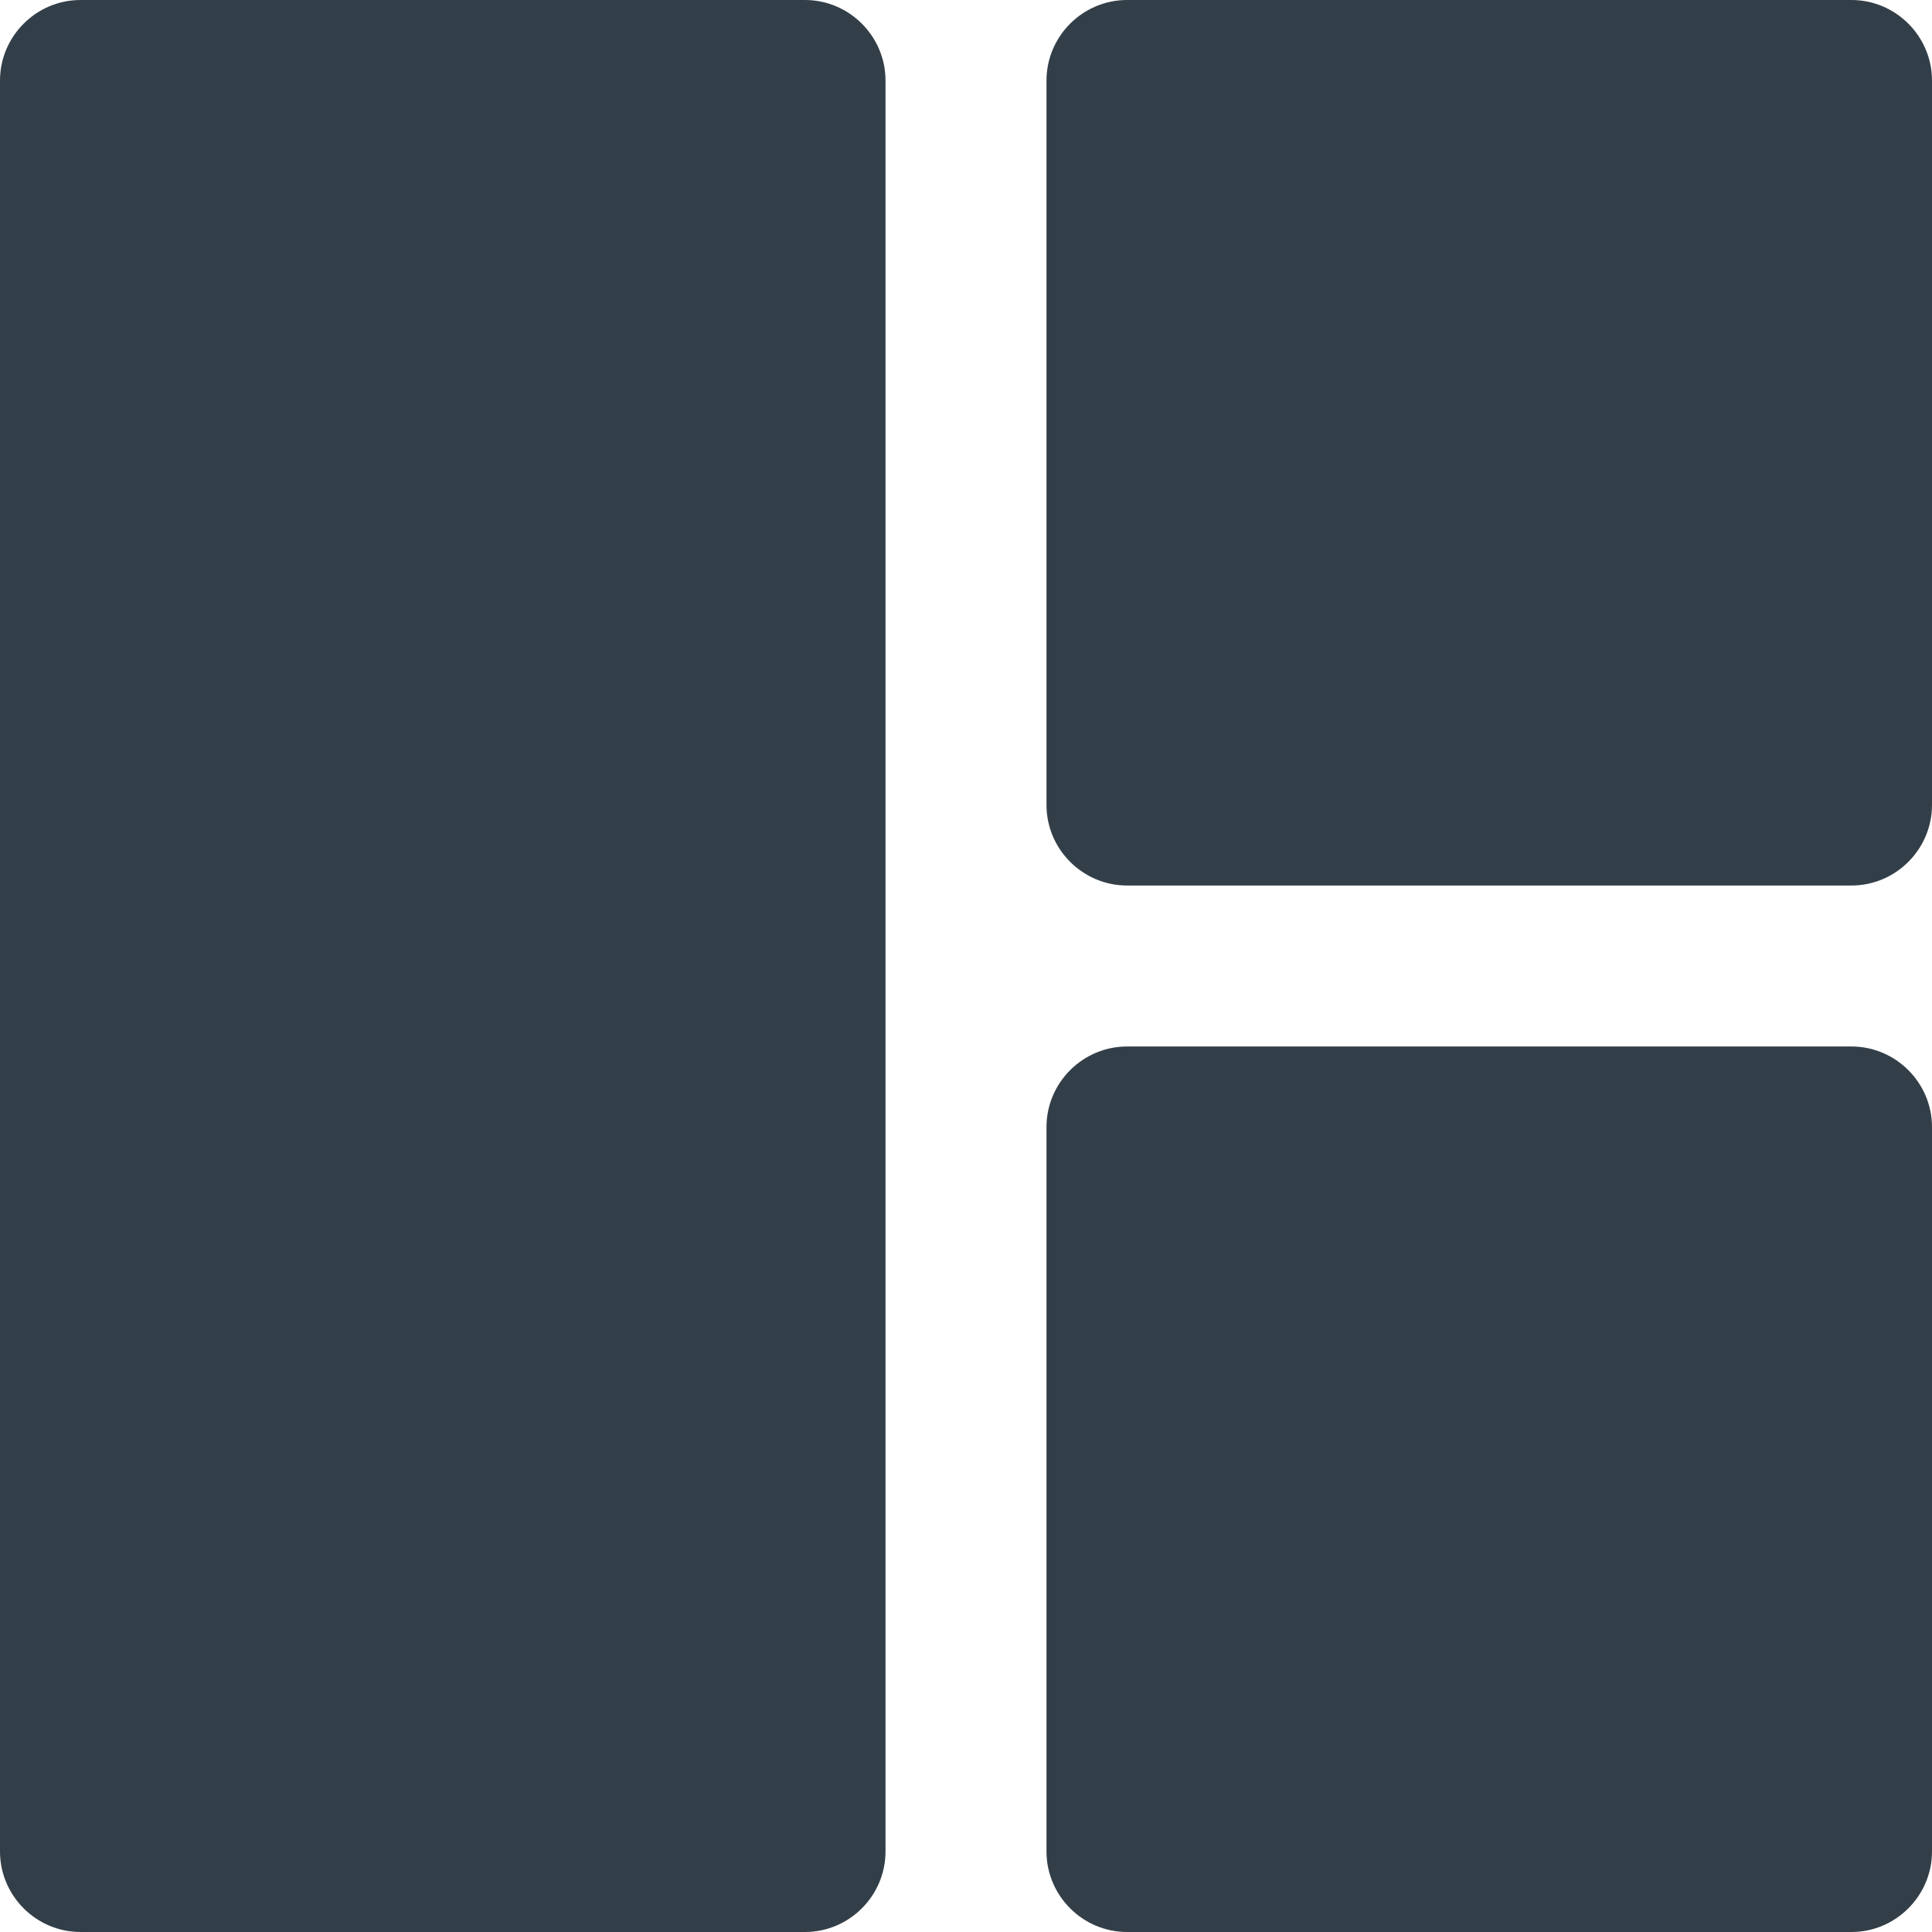 <?xml version="1.0" encoding="iso-8859-1"?>
<!-- Generator: Adobe Illustrator 19.0.0, SVG Export Plug-In . SVG Version: 6.00 Build 0)  -->
<svg xmlns="http://www.w3.org/2000/svg" xmlns:xlink="http://www.w3.org/1999/xlink" version="1.1" id="Capa_1" x="0px" y="0px" viewBox="0 0 409.6 409.6" style="enable-background:new 0 0 409.6 409.6;" xml:space="preserve" width="512px" height="512px">
<g>
	<g>
		<path d="M170.665,0h-153.6C7.685,0,0,7.685,0,17.065v375.47c0,9.38,7.685,17.065,17.065,17.065h153.6    c9.385,0,17.07-7.685,17.07-17.065V17.065C187.735,7.685,180.05,0,170.665,0z" fill="#333F48"/>
	</g>
</g>
<g>
	<g>
		<path d="M392.535,0h-153.6c-9.385,0-17.07,7.685-17.07,17.065v153.6c0,9.385,7.685,17.07,17.07,17.07h153.6    c9.38,0,17.065-7.685,17.065-17.07v-153.6C409.6,7.685,401.915,0,392.535,0z" fill="#333F48"/>
	</g>
</g>
<g>
	<g>
		<path d="M392.535,221.865h-153.6c-9.385,0-17.07,7.685-17.07,17.07v153.6c0,9.38,7.685,17.065,17.07,17.065h153.6    c9.38,0,17.065-7.685,17.065-17.065v-153.6C409.6,229.55,401.915,221.865,392.535,221.865z" fill="#333F48"/>
	</g>
</g>
<g>
</g>
<g>
</g>
<g>
</g>
<g>
</g>
<g>
</g>
<g>
</g>
<g>
</g>
<g>
</g>
<g>
</g>
<g>
</g>
<g>
</g>
<g>
</g>
<g>
</g>
<g>
</g>
<g>
</g>
</svg>
